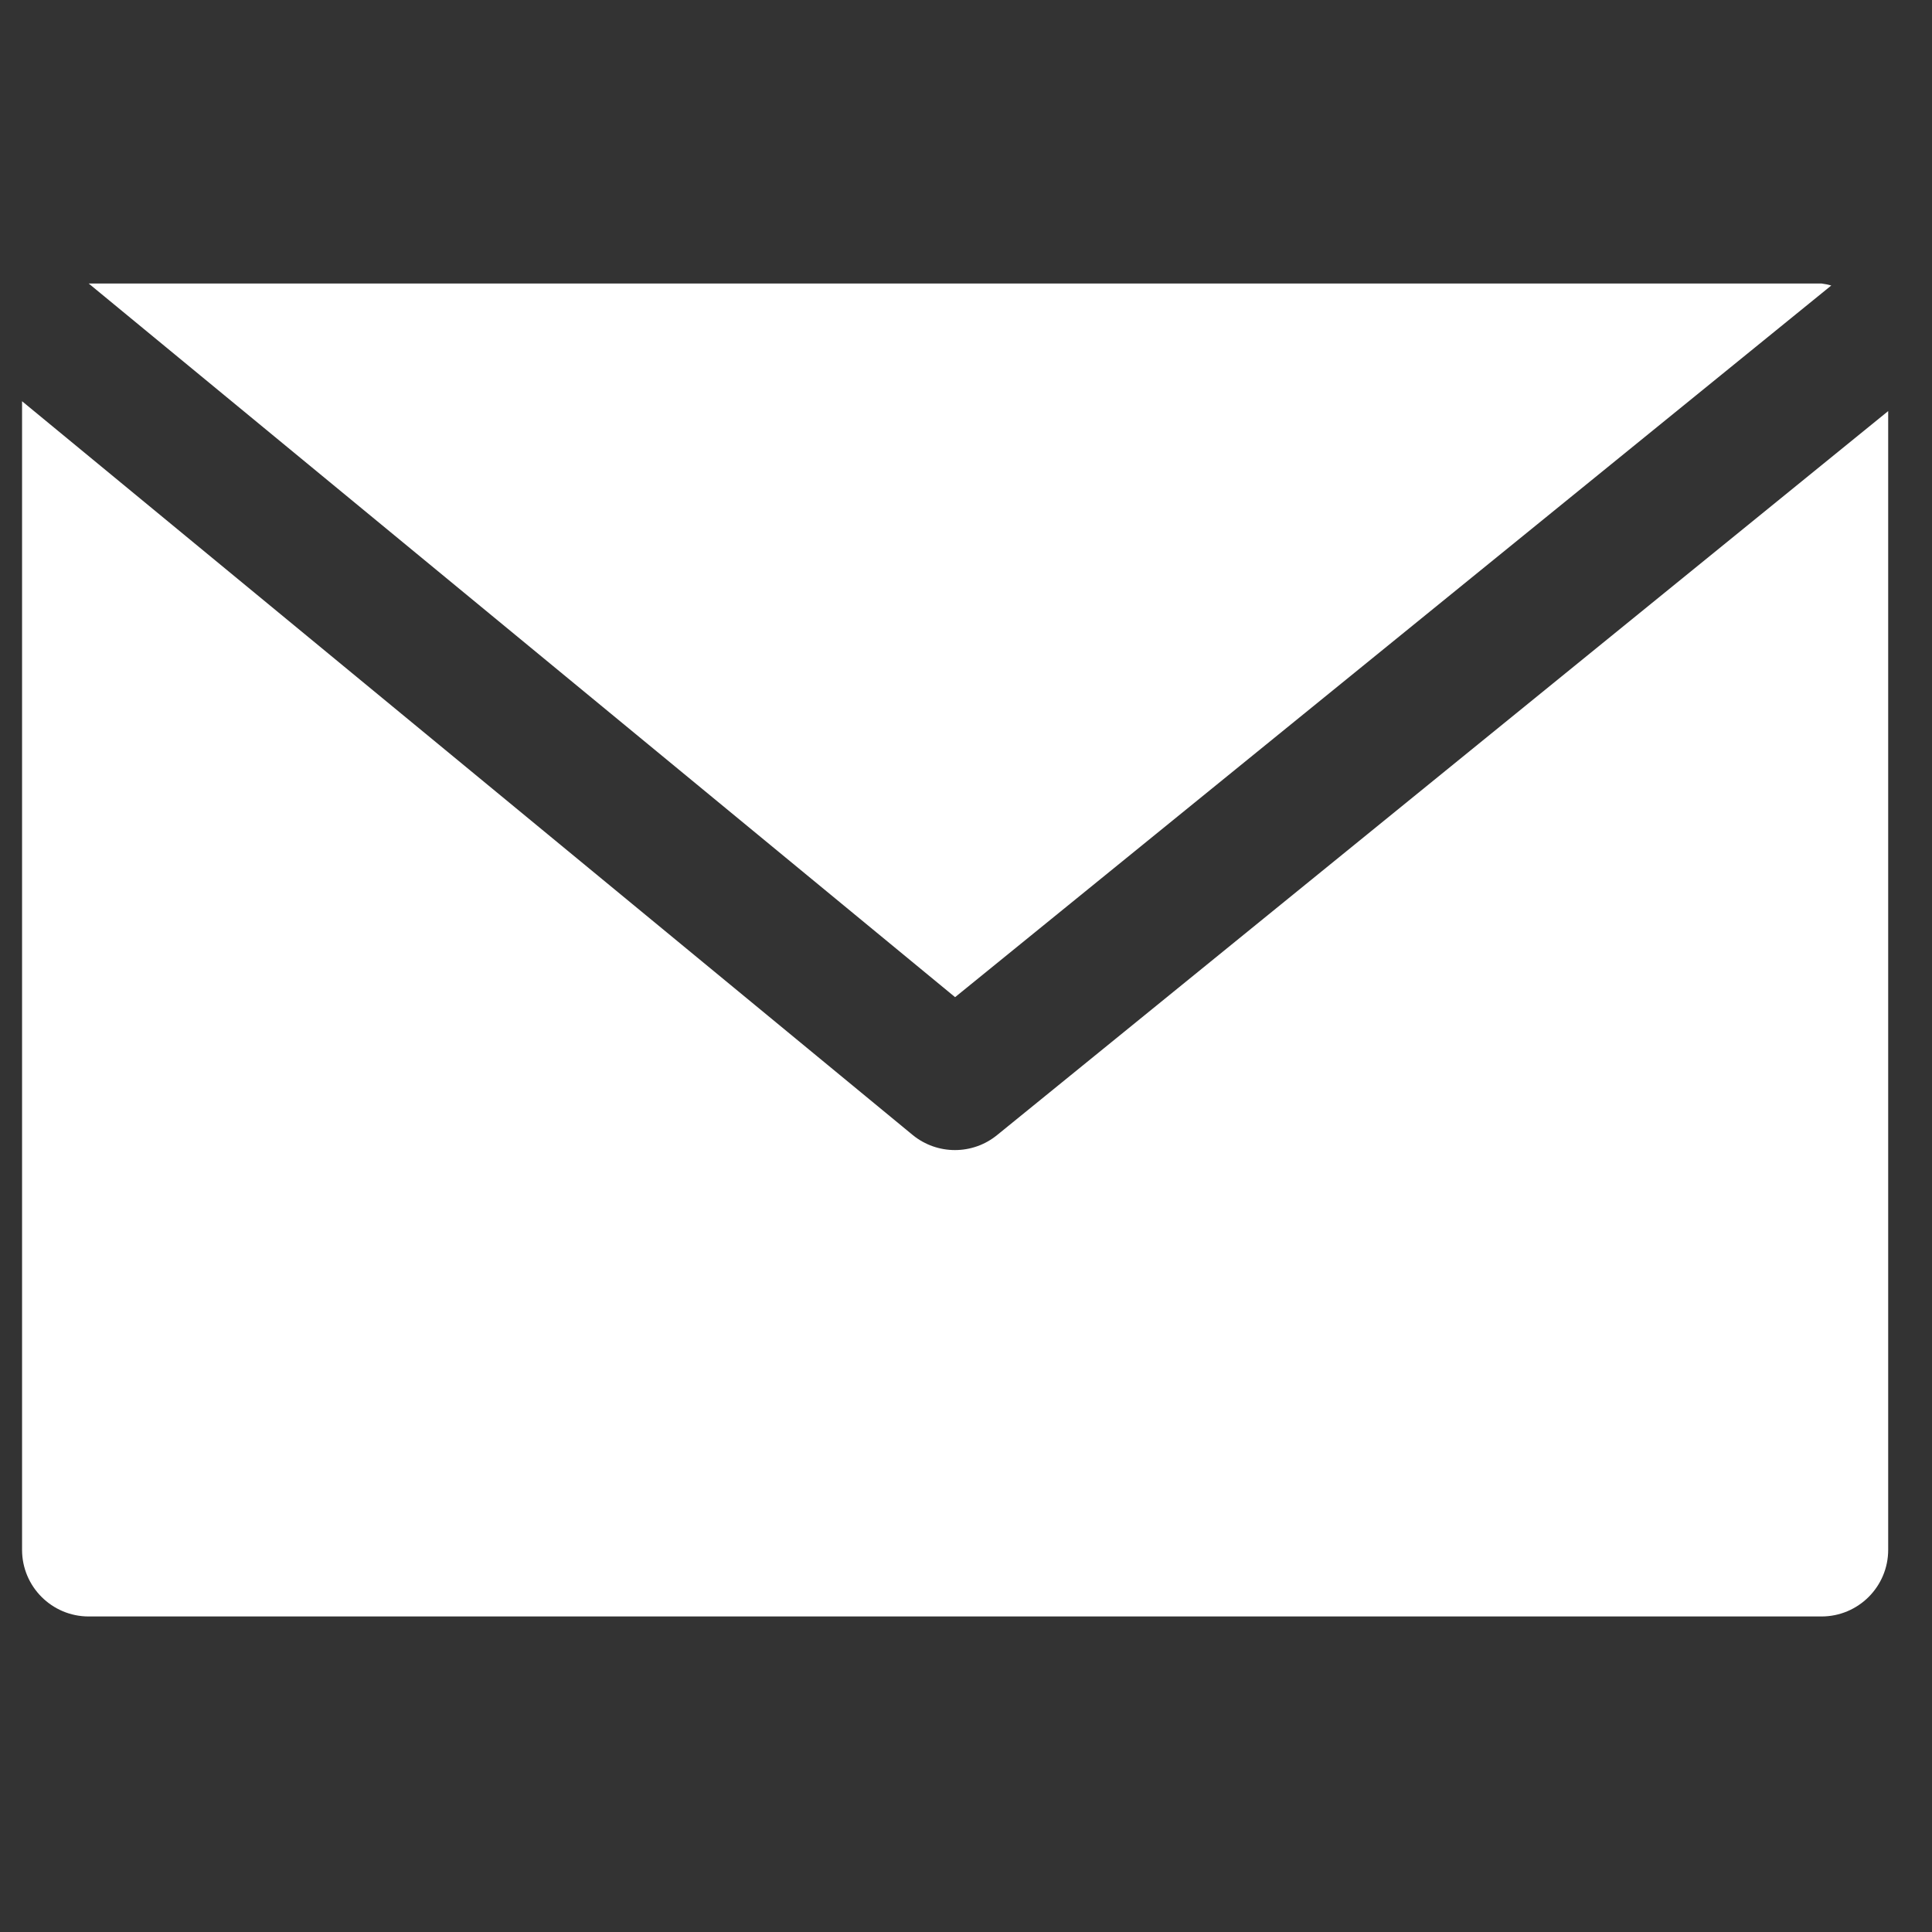 <svg width="31" height="31" viewBox="0 0 31 31" fill="none" xmlns="http://www.w3.org/2000/svg">
<rect x="0" y="0" width="31" height="31" fill="#333333" stroke="none"/>
<g clip-path="url(#clip0_42_32)">
<path d="M29.227 4.549H1.423L15.325 16L29.384 4.581C29.333 4.566 29.28 4.556 29.227 4.549Z" fill="white"/>
<path d="M16 18.212C15.606 18.534 15.039 18.534 14.645 18.212L0.354 6.438V24.868C0.354 25.458 0.833 25.937 1.423 25.937H29.227C29.818 25.937 30.297 25.458 30.297 24.868V6.596L16 18.212Z" fill="white"/>
</g>
<defs>
<clipPath id="clip0_42_32">
<rect width="29.943" height="29.943" fill="white" transform="translate(0.354 0.272)"/>
</clipPath>
</defs>
</svg>
